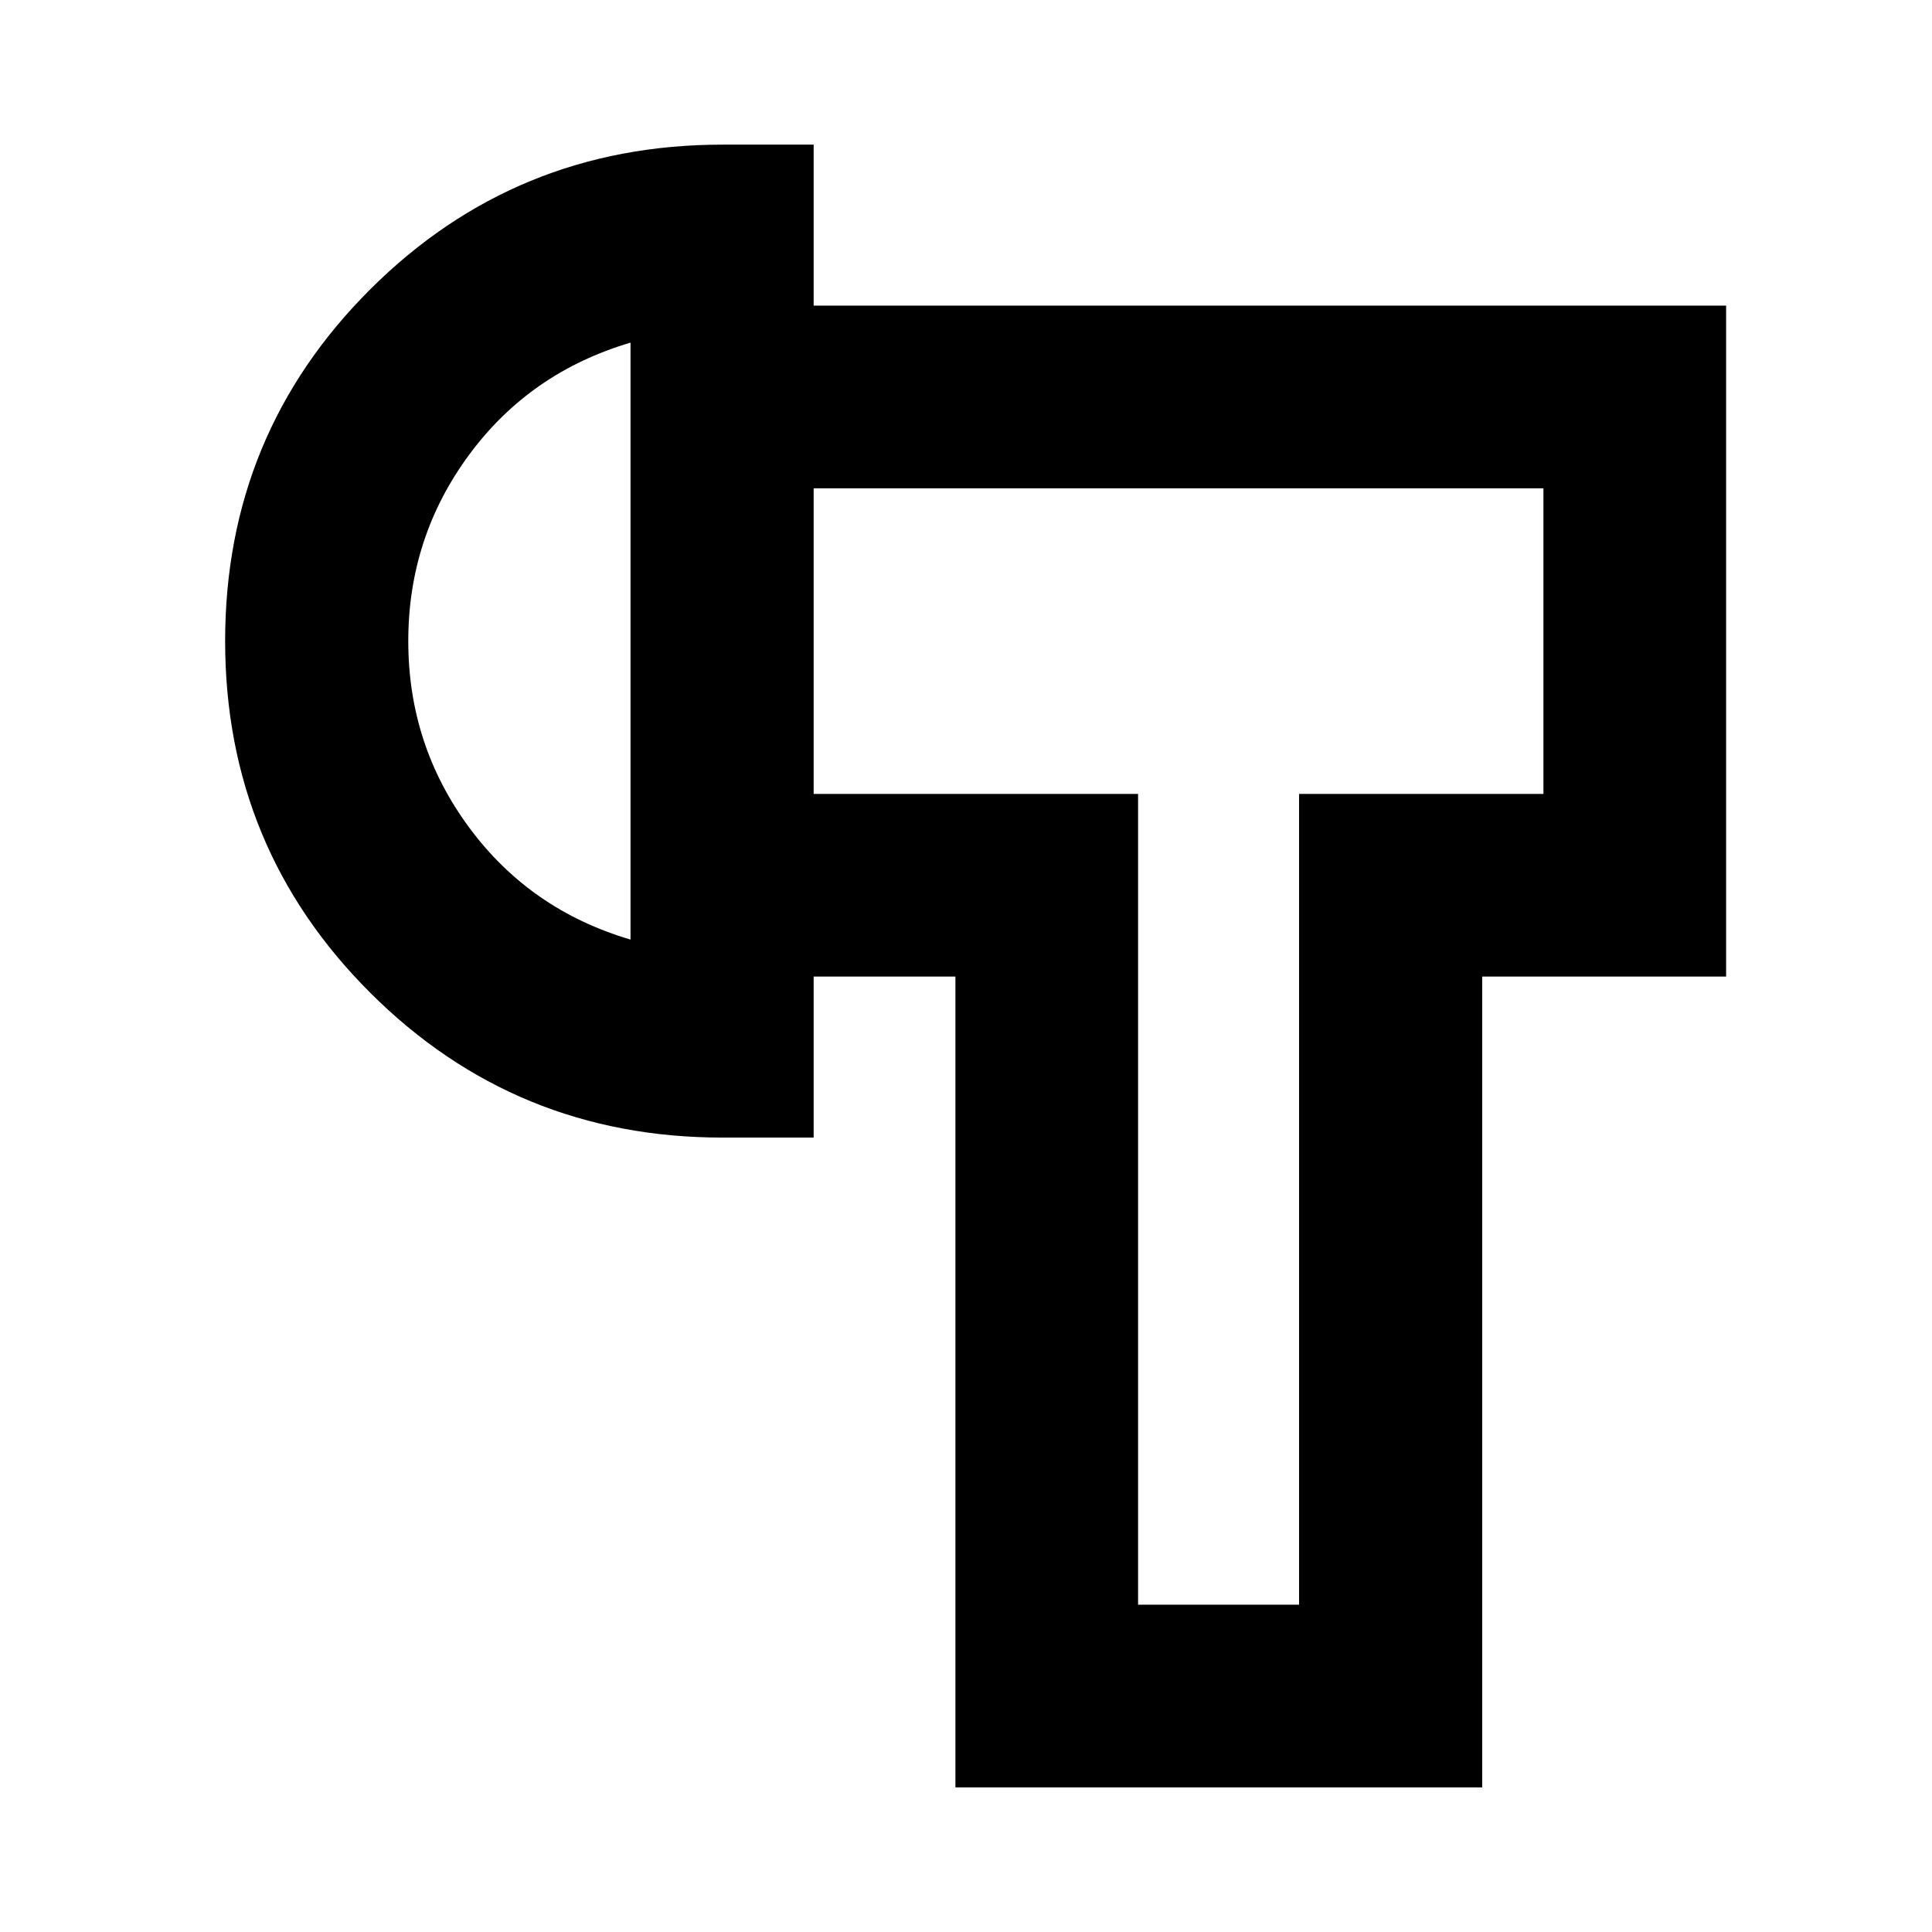 <svg xmlns="http://www.w3.org/2000/svg" height="24" viewBox="0 -960 960 960" width="24"><path d="M474.74-71.87v-402.87H404.3v-90.76h161.2v402.87h80V-565.5h121.43v-151.87H404.3v-90.76h453.4v333.39H736.5v402.87H474.74Zm-115.7-322.87q-102.99 0-175.08-71.97-72.09-71.97-72.09-174.78t72.09-174.73q72.09-71.91 175.08-71.91h45.26v493.39h-45.26Zm-45.74-98.39v-296.61q-49.93 14.72-80.18 55.69-30.25 40.96-30.25 92.62 0 51.65 30.25 92.61 30.25 40.97 80.18 55.69Zm292.2-148.3Zm-292.2 0Z"/></svg>